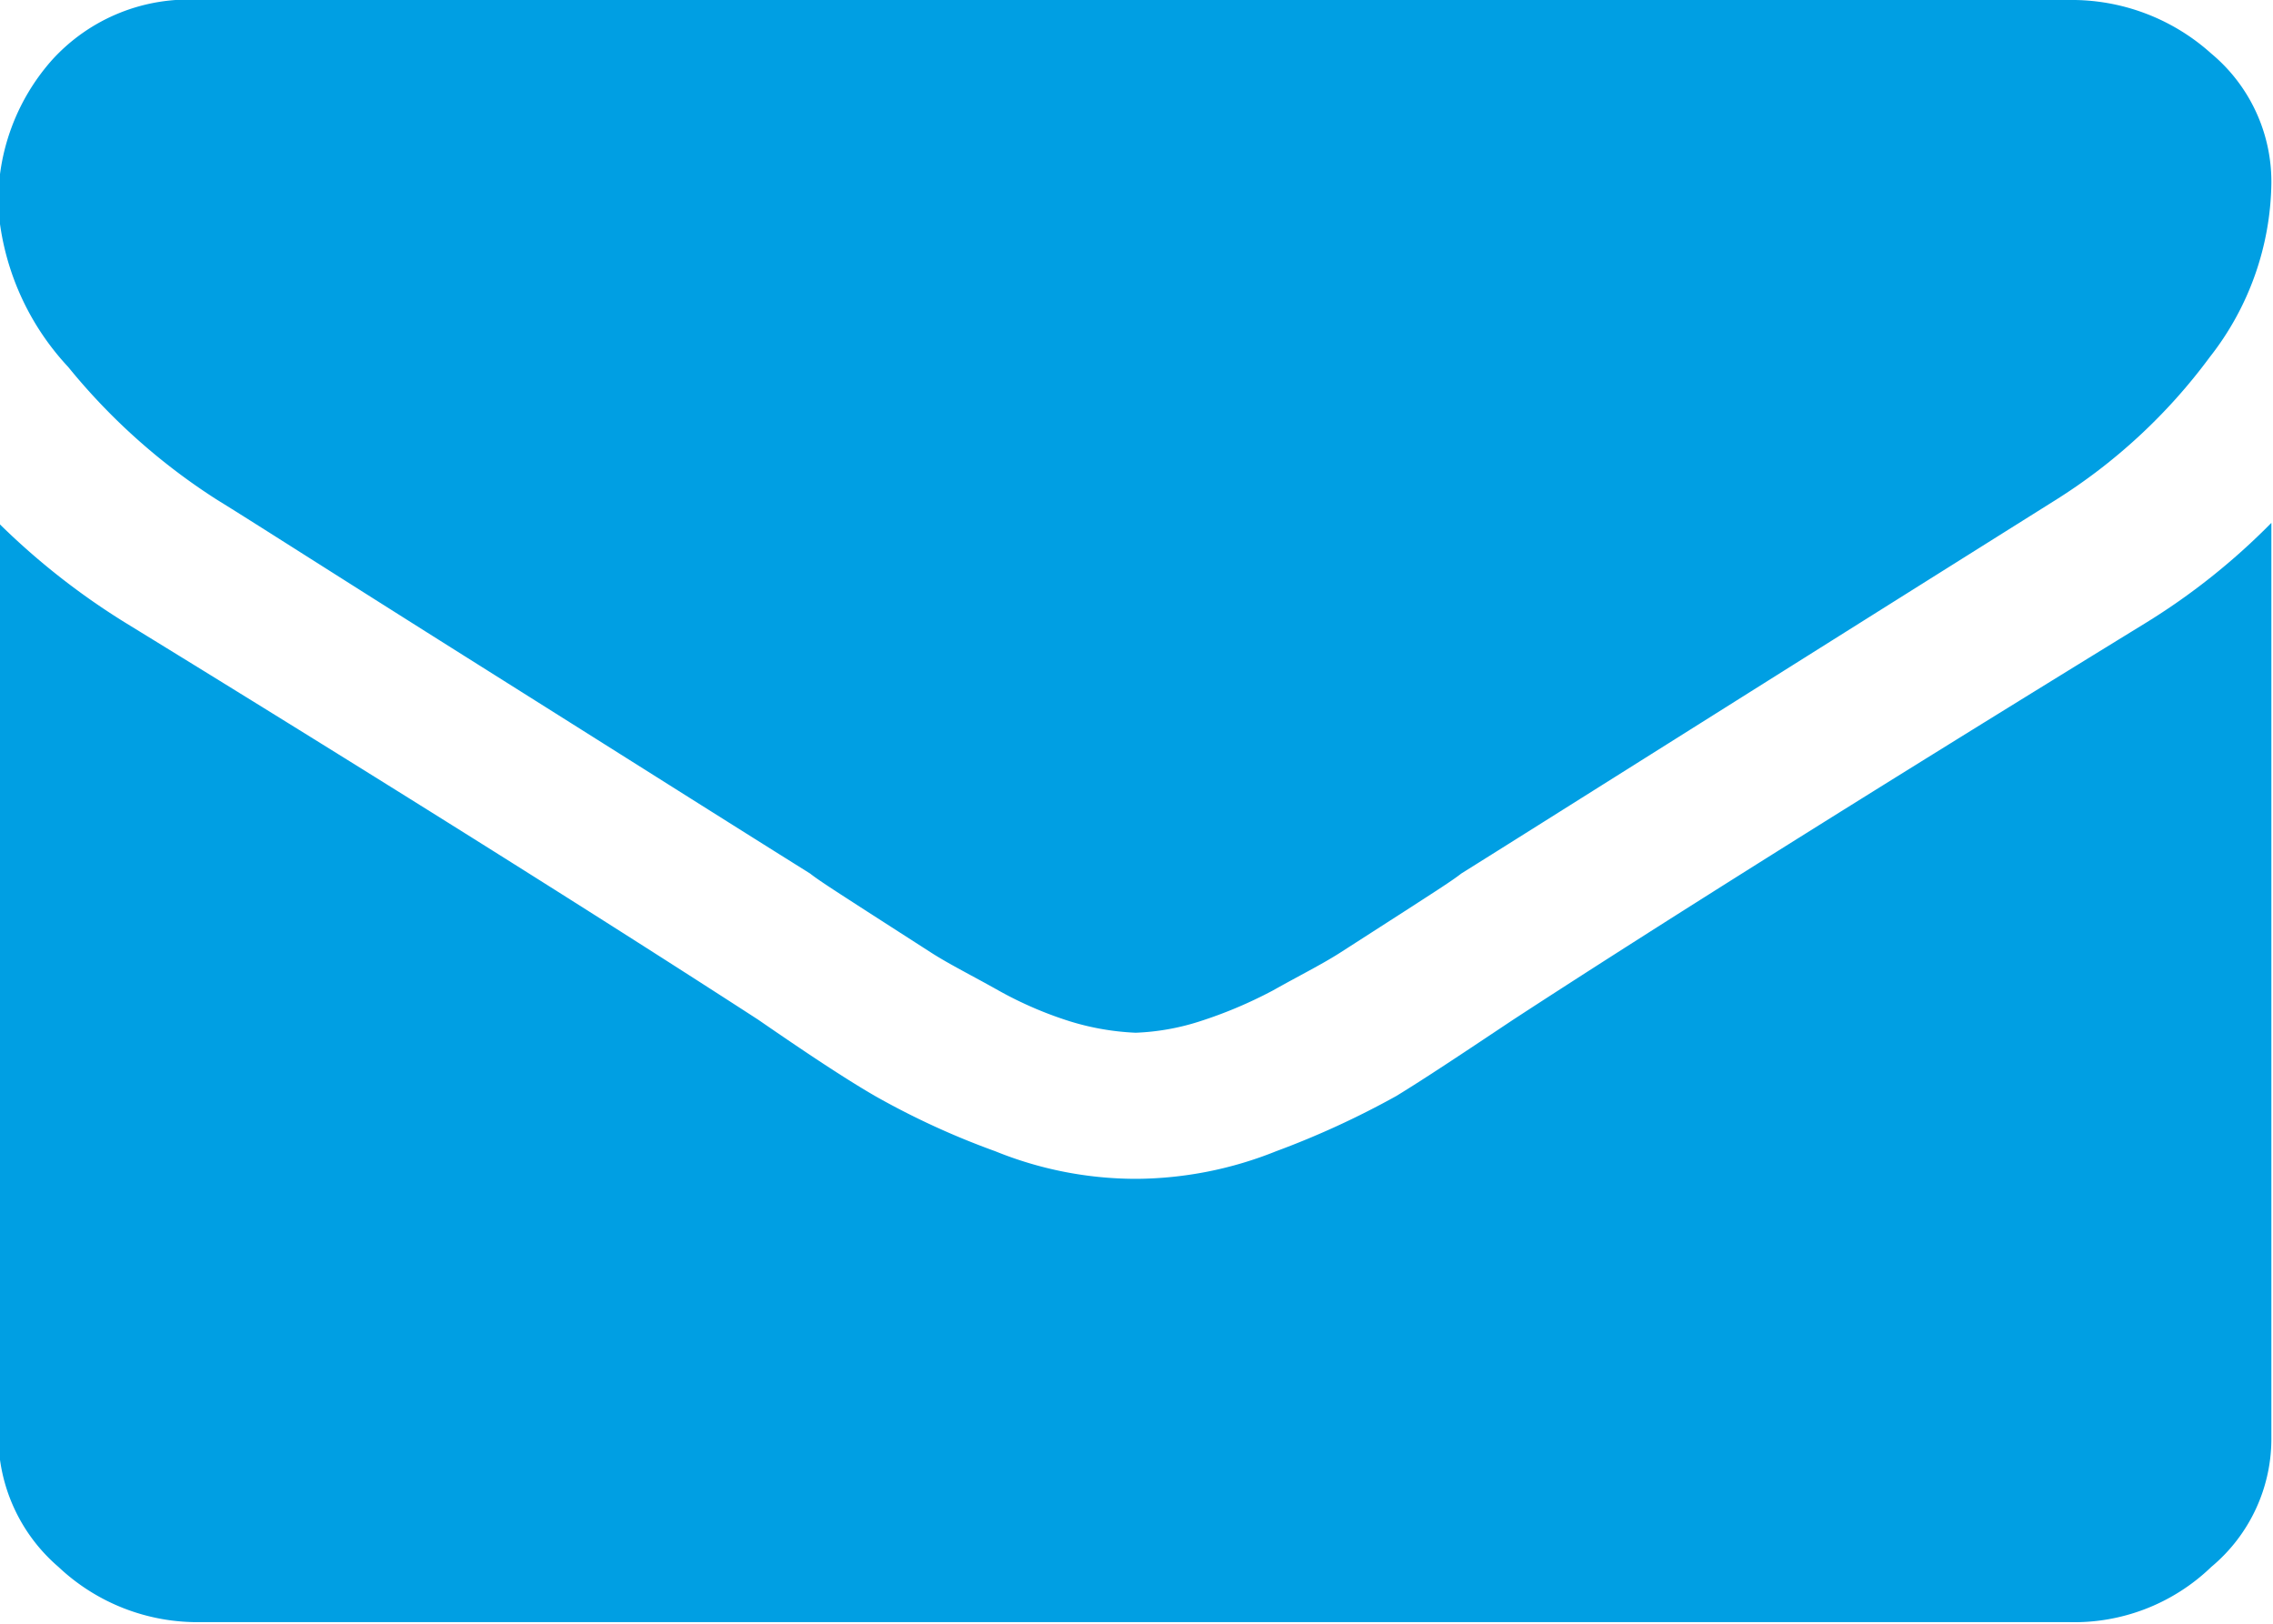 <svg xmlns="http://www.w3.org/2000/svg" width="14" height="10" viewBox="0 0 14 10">
  <defs>
    <style>
      .cls-1 {
        fill: #009fe3;
        fill-rule: evenodd;
      }
    </style>
  </defs>
  <path id="social_icon" data-name="social icon" class="cls-1" d="M1255.43,4597.08c0.18,0.11.71,0.45,1.6,1.01s1.57,0.99,2.05,1.29c0.05,0.04.16,0.11,0.33,0.22l0.42,0.27c0.11,0.07.25,0.14,0.41,0.23a2.34,2.34,0,0,0,.44.19,1.605,1.605,0,0,0,.4.07h0.01a1.463,1.463,0,0,0,.39-0.07,2.734,2.734,0,0,0,.45-0.19c0.16-.09.3-0.16,0.41-0.23l0.42-.27c0.17-.11.28-0.18,0.33-0.22,0.48-.3,1.7-1.07,3.66-2.3a3.475,3.475,0,0,0,.95-0.88,1.771,1.771,0,0,0,.38-1.07,1.028,1.028,0,0,0-.37-0.8,1.284,1.284,0,0,0-.88-0.33h-11.5a1.135,1.135,0,0,0-.92.37,1.314,1.314,0,0,0-.33.92,1.617,1.617,0,0,0,.43.97A3.853,3.853,0,0,0,1255.43,4597.08Zm11.87,0.76c-1.71,1.05-3,1.86-3.89,2.44-0.3.2-.54,0.36-0.72,0.47a5.339,5.339,0,0,1-.74.34,2.344,2.344,0,0,1-.86.17h-0.01a2.306,2.306,0,0,1-.86-0.17,4.839,4.839,0,0,1-.74-0.34c-0.19-.11-0.43-0.27-0.72-0.47-0.71-.46-2-1.28-3.89-2.44a4.415,4.415,0,0,1-.79-0.62v5.63a1.061,1.061,0,0,0,.37.8,1.247,1.247,0,0,0,.88.34h11.5a1.215,1.215,0,0,0,.88-0.34,1.028,1.028,0,0,0,.37-0.8v-5.63A4.093,4.093,0,0,1,1267.3,4597.84Z" transform="translate(-1254.09 -4594)"/>
</svg>
